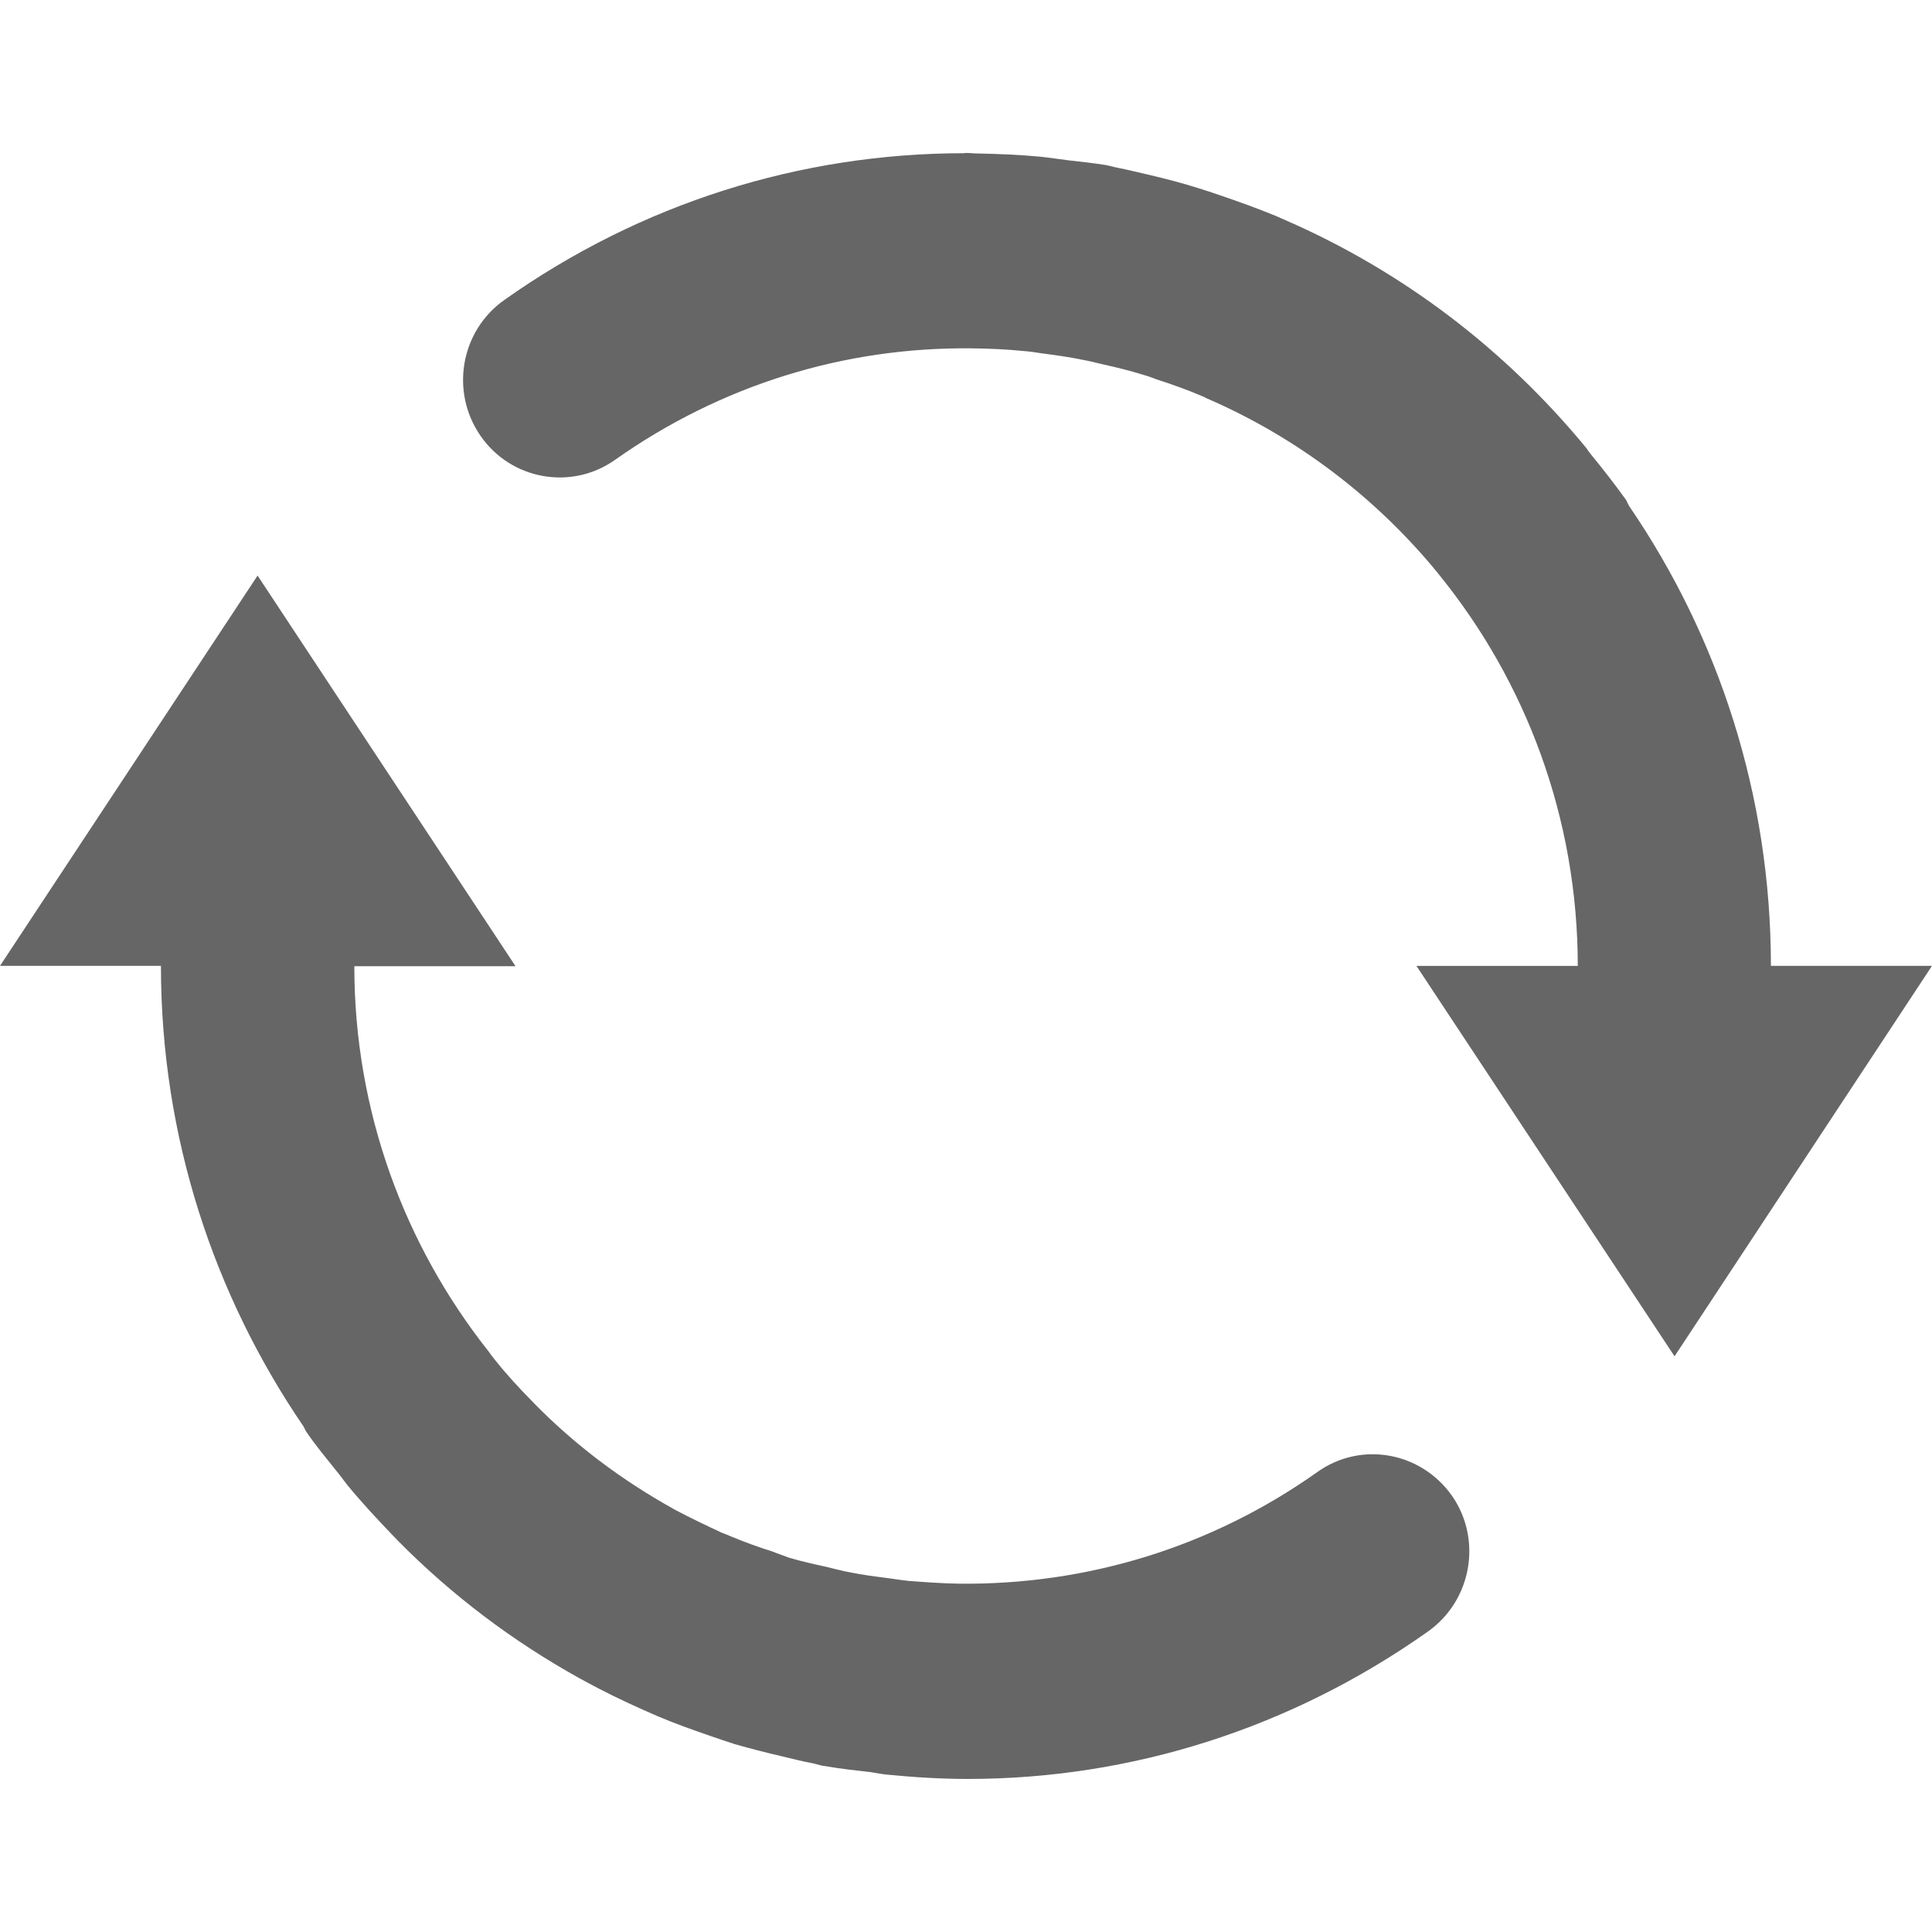 <?xml version="1.0" encoding="utf-8"?>
<!-- Generator: Adobe Illustrator 17.0.0, SVG Export Plug-In . SVG Version: 6.00 Build 0)  -->
<!DOCTYPE svg PUBLIC "-//W3C//DTD SVG 1.1//EN" "http://www.w3.org/Graphics/SVG/1.1/DTD/svg11.dtd">
<svg version="1.1" id="图层_1" xmlns="http://www.w3.org/2000/svg" xmlns:xlink="http://www.w3.org/1999/xlink" x="0px" y="0px"
	 width="50px" height="50px" viewBox="0 0 50 50" enable-background="new 0 0 50 50" xml:space="preserve">
<path fill="#666666" d="M34.087,38.1c-2.755,1.952-5.982,2.924-9.276,2.885c-0.437-0.007-0.867-0.039-1.298-0.071
	c-0.173-0.018-0.349-0.046-0.522-0.071c-0.343-0.043-0.67-0.085-1.002-0.153c-0.201-0.036-0.405-0.093-0.6-0.139
	c-0.324-0.071-0.641-0.142-0.959-0.235c-0.148-0.057-0.293-0.103-0.441-0.164c-0.367-0.114-0.726-0.246-1.075-0.391
	c-0.078-0.036-0.155-0.064-0.237-0.096c-0.409-0.189-0.815-0.385-1.206-0.591c-0.014-0.011-0.036-0.018-0.049-0.028
	c-1.33-0.741-2.539-1.646-3.604-2.732c-0.018-0.018-0.032-0.039-0.053-0.057c-0.331-0.335-0.646-0.676-0.945-1.051
	c-0.06-0.075-0.12-0.15-0.184-0.242c-2.162-2.735-3.466-6.197-3.466-9.958h4.172L6.666,14.896L0,24.996h4.165
	c0,4.423,1.372,8.526,3.692,11.924c0.028,0.05,0.046,0.103,0.078,0.146c0.24,0.352,0.508,0.67,0.765,0.993
	c0.099,0.118,0.183,0.239,0.289,0.374c0.378,0.459,0.787,0.897,1.2,1.328c0.042,0.043,0.078,0.078,0.113,0.117
	c1.397,1.414,2.969,2.596,4.687,3.551c0.046,0.025,0.084,0.046,0.138,0.075c0.494,0.271,1.001,0.516,1.513,0.744
	c0.13,0.057,0.254,0.114,0.381,0.168c0.445,0.189,0.896,0.349,1.351,0.506c0.215,0.075,0.427,0.146,0.646,0.217
	c0.399,0.114,0.804,0.217,1.213,0.313c0.275,0.064,0.536,0.135,0.818,0.185c0.113,0.028,0.218,0.064,0.335,0.074
	c0.391,0.071,0.78,0.107,1.16,0.153c0.141,0.025,0.282,0.05,0.42,0.064c0.695,0.068,1.389,0.111,2.081,0.111
	c4.232,0,8.366-1.307,11.914-3.818c1.129-0.802,1.407-2.379,0.617-3.512C36.771,37.569,35.215,37.291,34.087,38.1 M45.831,24.996
	c0-4.413-1.354-8.512-3.664-11.892c-0.035-0.057-0.057-0.117-0.085-0.167c-0.3-0.416-0.603-0.805-0.921-1.193
	c-0.036-0.043-0.071-0.093-0.102-0.143c-2.123-2.582-4.779-4.587-7.78-5.898c-0.088-0.036-0.162-0.075-0.251-0.111
	c-0.483-0.199-0.973-0.374-1.474-0.545c-0.169-0.057-0.353-0.121-0.529-0.174c-0.437-0.139-0.867-0.249-1.308-0.353
	c-0.243-0.054-0.494-0.118-0.737-0.167c-0.124-0.022-0.233-0.057-0.363-0.082c-0.328-0.053-0.652-0.085-0.984-0.124
	c-0.229-0.028-0.448-0.064-0.681-0.089c-0.554-0.053-1.104-0.075-1.654-0.086c-0.099,0-0.197-0.014-0.3-0.014
	c-0.018,0-0.035,0.004-0.053,0.007c-4.228,0.003-8.355,1.293-11.896,3.8c-1.128,0.798-1.407,2.372-0.61,3.519
	c0.787,1.136,2.353,1.418,3.485,0.612c2.733-1.93,5.922-2.913,9.194-2.881c0.469,0.004,0.938,0.025,1.393,0.071
	c0.141,0.011,0.279,0.032,0.42,0.054c0.377,0.05,0.751,0.1,1.118,0.178c0.159,0.028,0.324,0.071,0.476,0.107
	c0.367,0.082,0.72,0.167,1.072,0.278c0.116,0.032,0.222,0.071,0.332,0.114c0.409,0.132,0.807,0.274,1.188,0.438
	c0.042,0.011,0.081,0.043,0.12,0.057c2.335,1.012,4.377,2.568,5.975,4.52c0.003,0.007,0.01,0.022,0.024,0.032
	c2.247,2.764,3.594,6.29,3.597,10.133h-4.176l6.68,10.104L50,24.996H45.831L45.831,24.996L45.831,24.996z M45.831,24.996"/>
</svg>
